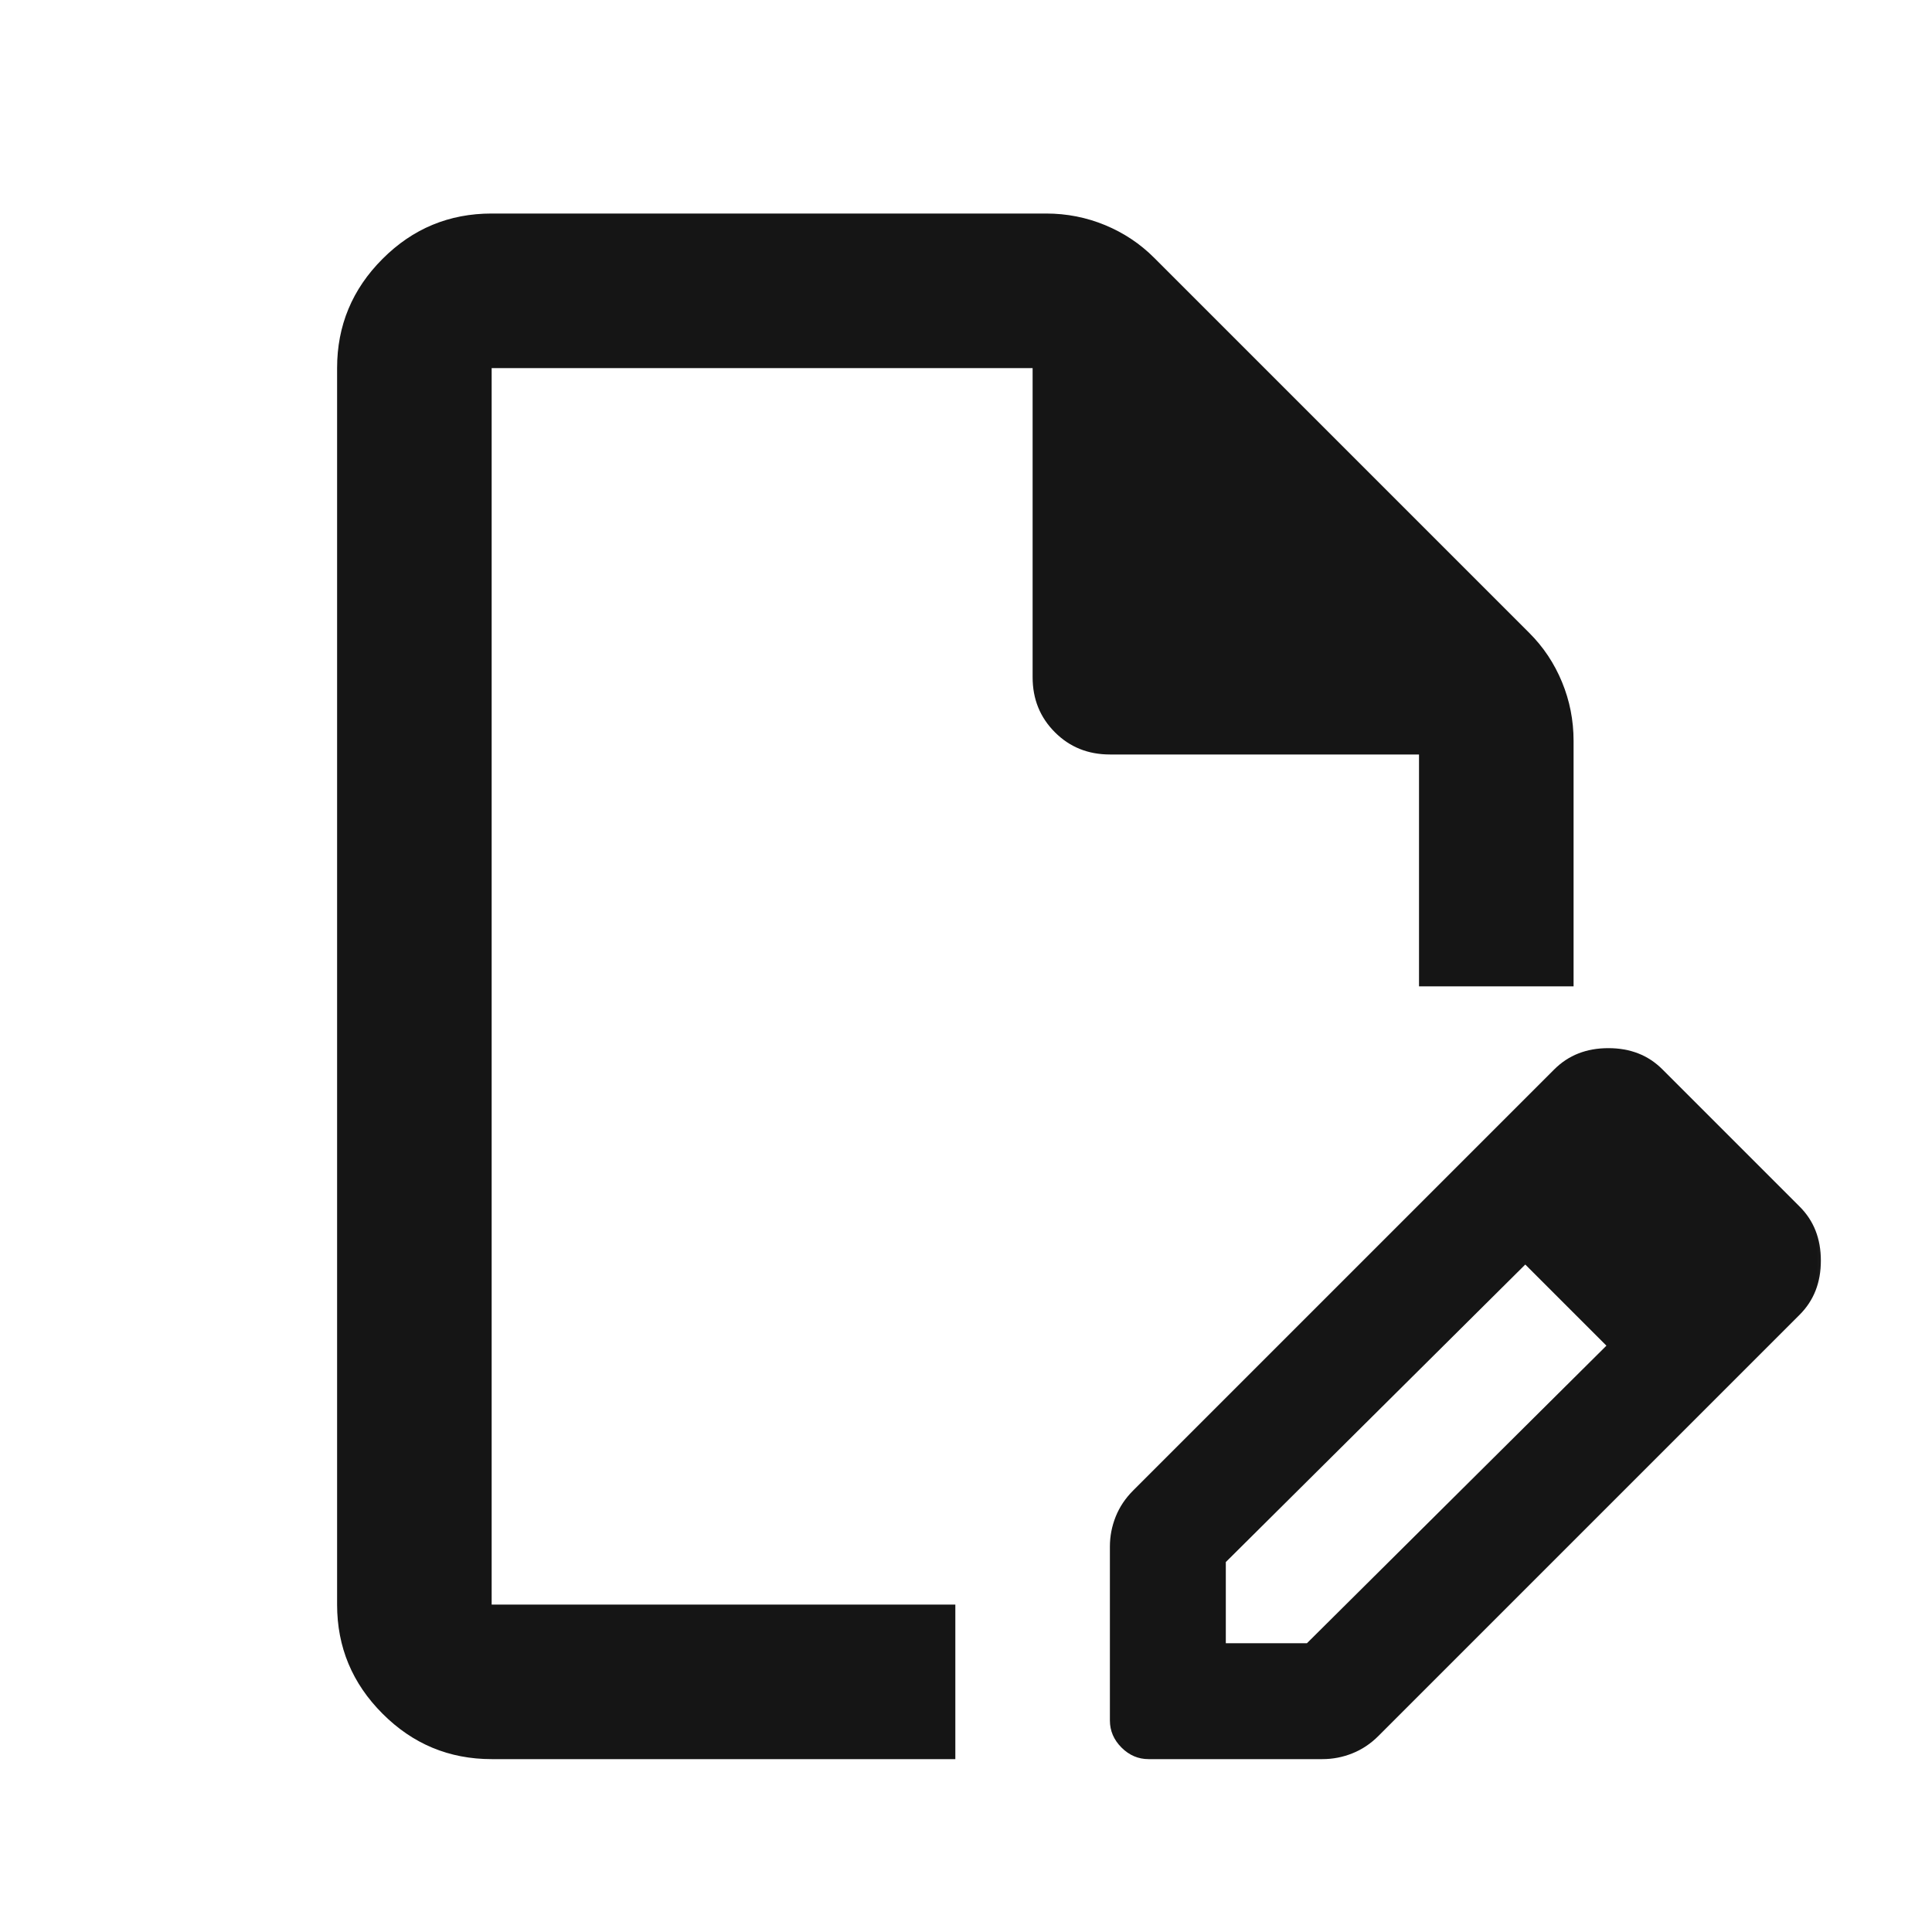 <svg width="25" height="25" viewBox="0 0 25 25" fill="none" xmlns="http://www.w3.org/2000/svg">
<mask id="mask0_63_973" style="mask-type:alpha" maskUnits="userSpaceOnUse" x="0" y="0" width="25" height="25">
<rect x="0.362" y="0.763" width="24" height="24" fill="#D9D9D9"/>
</mask>
<g mask="url(#mask0_63_973)">
<path d="M6.362 22.763C5.812 22.763 5.341 22.567 4.95 22.175C4.558 21.783 4.362 21.313 4.362 20.763V4.763C4.362 4.213 4.558 3.742 4.95 3.35C5.341 2.958 5.812 2.763 6.362 2.763H13.537C13.804 2.763 14.058 2.813 14.3 2.913C14.541 3.013 14.754 3.154 14.937 3.338L19.787 8.188C19.971 8.371 20.112 8.583 20.212 8.825C20.312 9.067 20.362 9.321 20.362 9.588V12.763H18.362V9.763H14.362C14.079 9.763 13.841 9.667 13.65 9.475C13.458 9.283 13.362 9.046 13.362 8.763V4.763H6.362V20.763H12.362V22.763H6.362ZM18.662 15.288L19.737 16.363L15.862 20.213V21.263H16.912L20.787 17.413L21.837 18.463L17.837 22.463C17.737 22.563 17.625 22.638 17.5 22.688C17.375 22.738 17.246 22.763 17.112 22.763H14.862C14.729 22.763 14.612 22.713 14.512 22.613C14.412 22.513 14.362 22.396 14.362 22.263V20.013C14.362 19.879 14.387 19.75 14.437 19.625C14.487 19.5 14.562 19.388 14.662 19.288L18.662 15.288ZM21.837 18.463L18.662 15.288L20.112 13.838C20.296 13.654 20.529 13.563 20.812 13.563C21.096 13.563 21.329 13.654 21.512 13.838L23.287 15.613C23.471 15.796 23.562 16.029 23.562 16.313C23.562 16.596 23.471 16.829 23.287 17.013L21.837 18.463Z" fill="#151515"/>
</g>
</svg>
